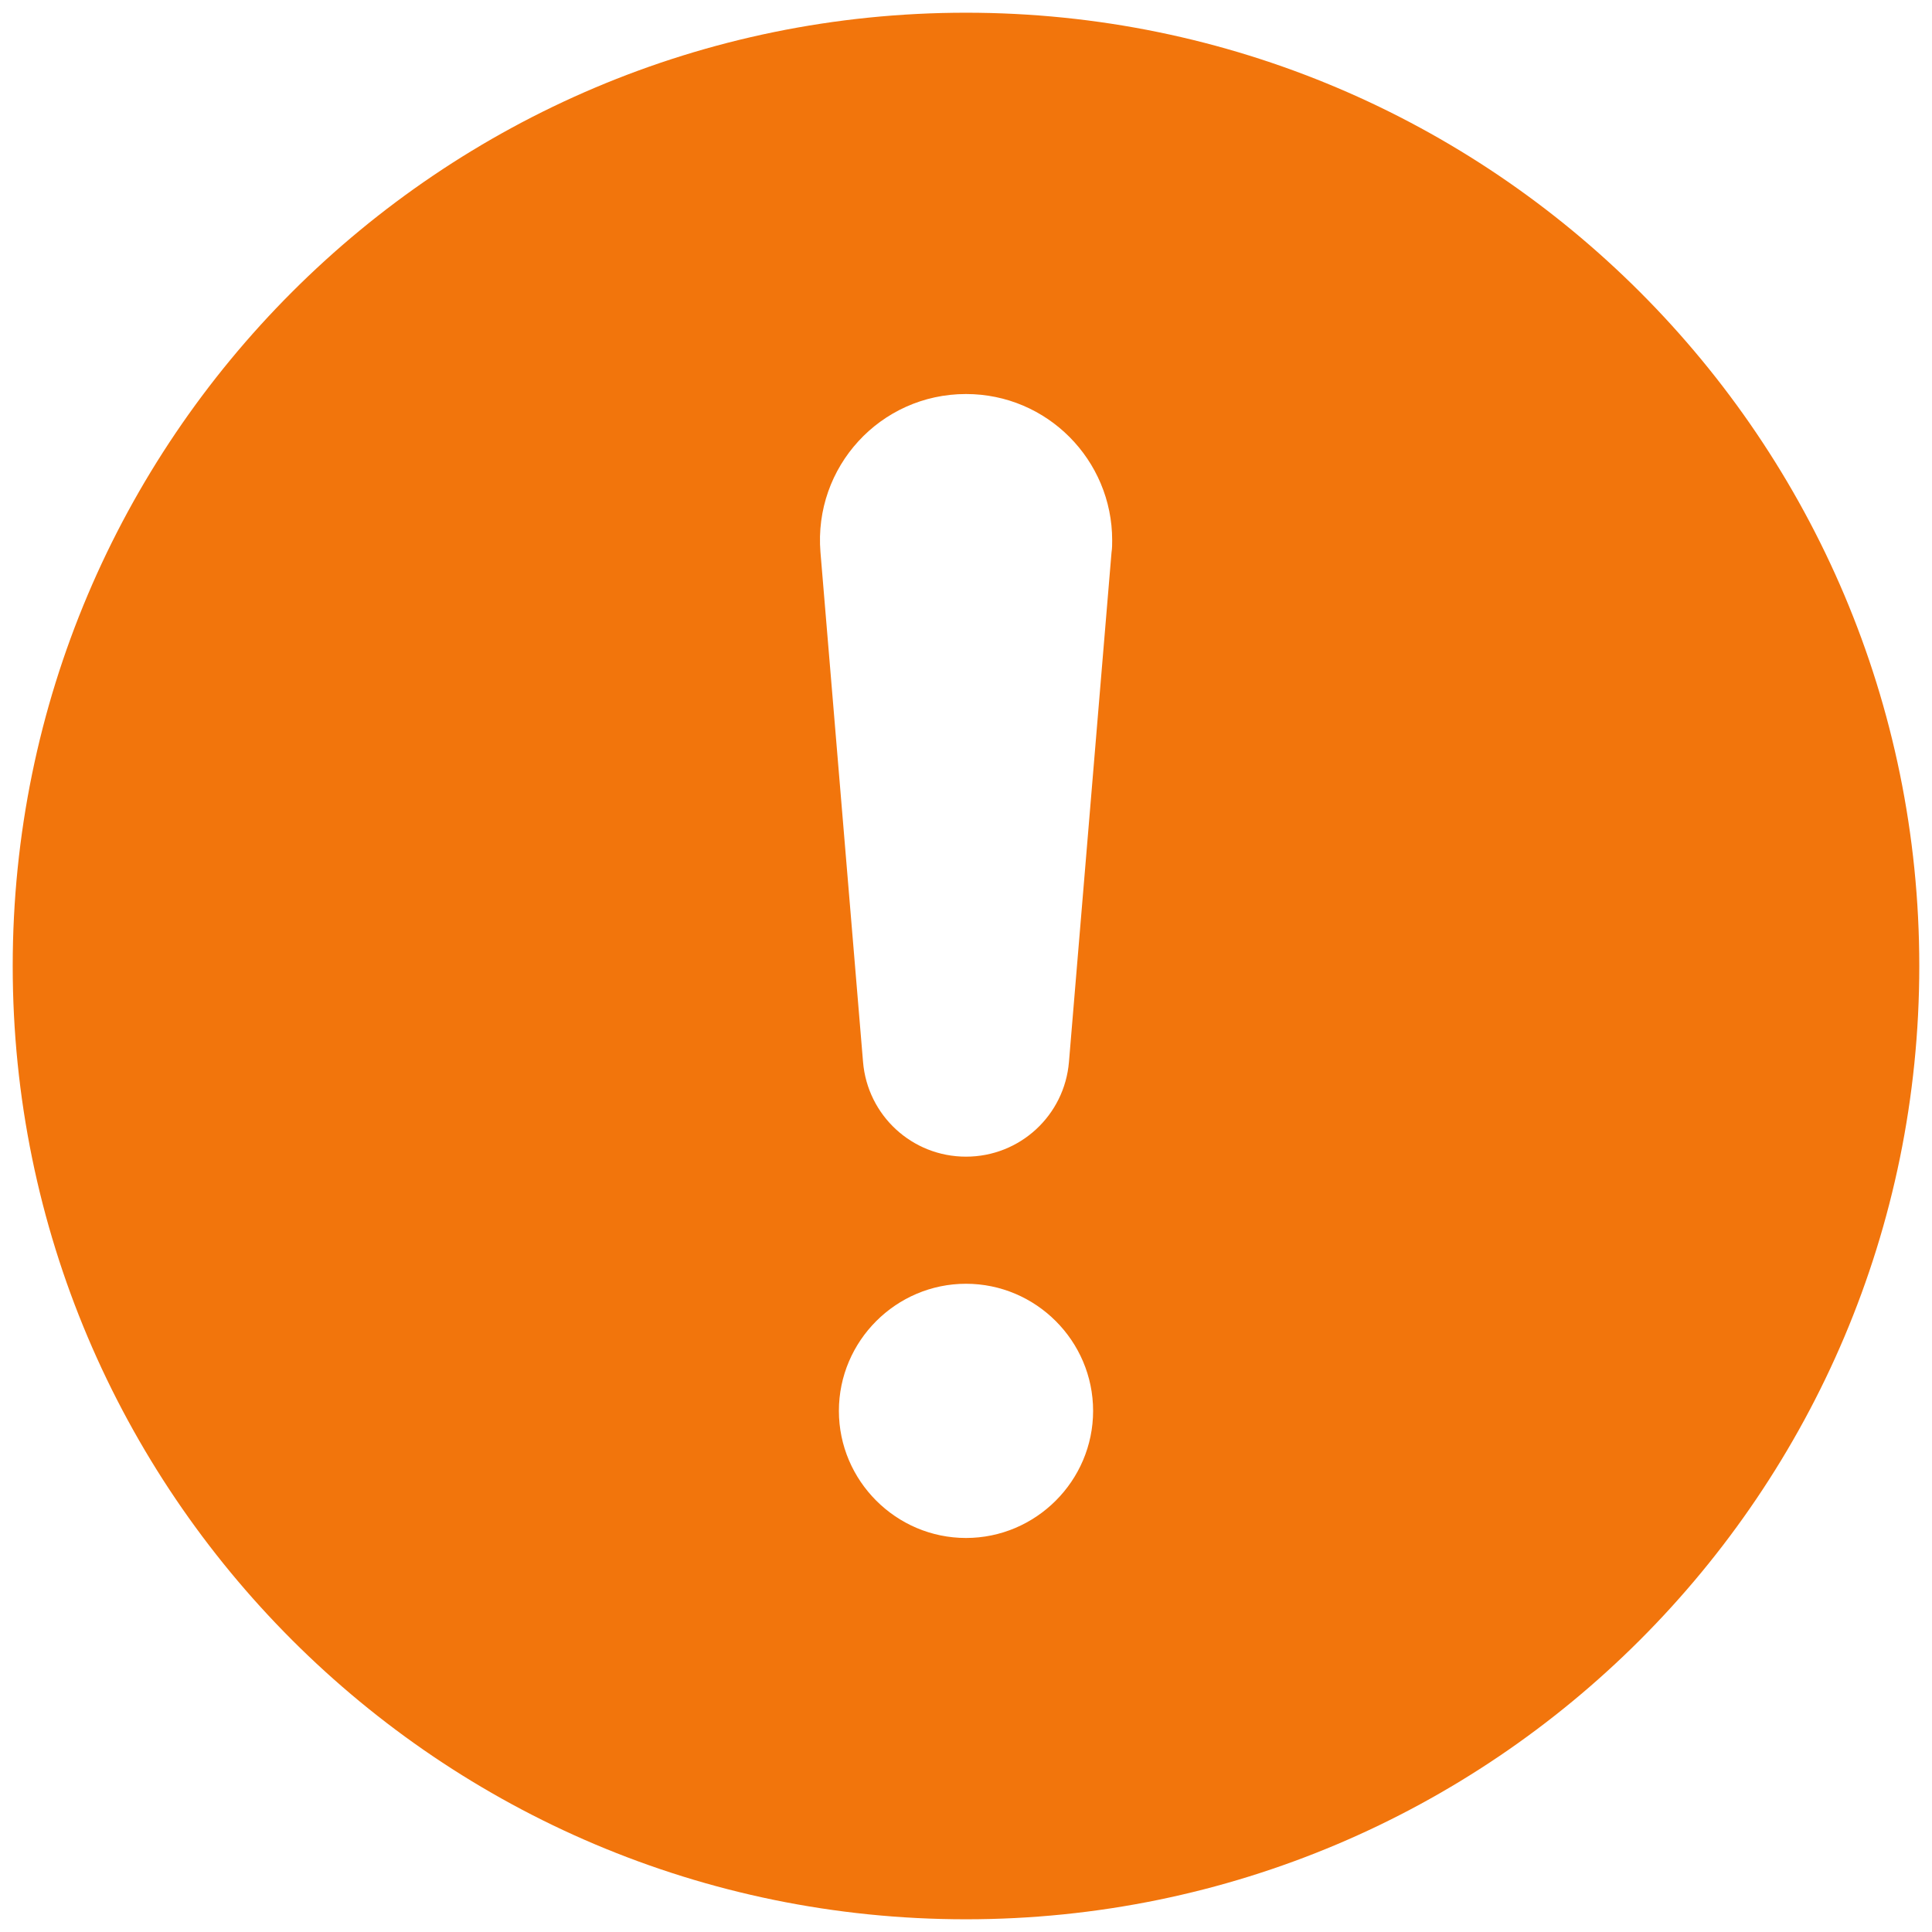 <svg width="76" height="76" viewBox="0 0 76 76" fill="none" xmlns="http://www.w3.org/2000/svg">
<path d="M38 0.5C17.3 0.5 0.5 17.3 0.5 38C0.5 58.7 17.3 75.5 38 75.5C58.7 75.5 75.5 58.7 75.5 38C75.5 17.3 58.7 0.5 38 0.5ZM38 60.5C35.25 60.5 33 58.25 33 55.5C33 52.75 35.25 50.5 38 50.5C40.75 50.5 43 52.75 43 55.5C43 58.25 40.75 60.5 38 60.5ZM43.725 21.725L42.05 41.775C41.875 43.875 40.125 45.5 38 45.5C35.875 45.5 34.125 43.875 33.95 41.775L32.275 21.725C32 18.375 34.625 15.5 38 15.5C41.2 15.5 43.75 18.1 43.75 21.25C43.75 21.4 43.75 21.575 43.725 21.725Z" fill="#F2750C"/>
</svg>
